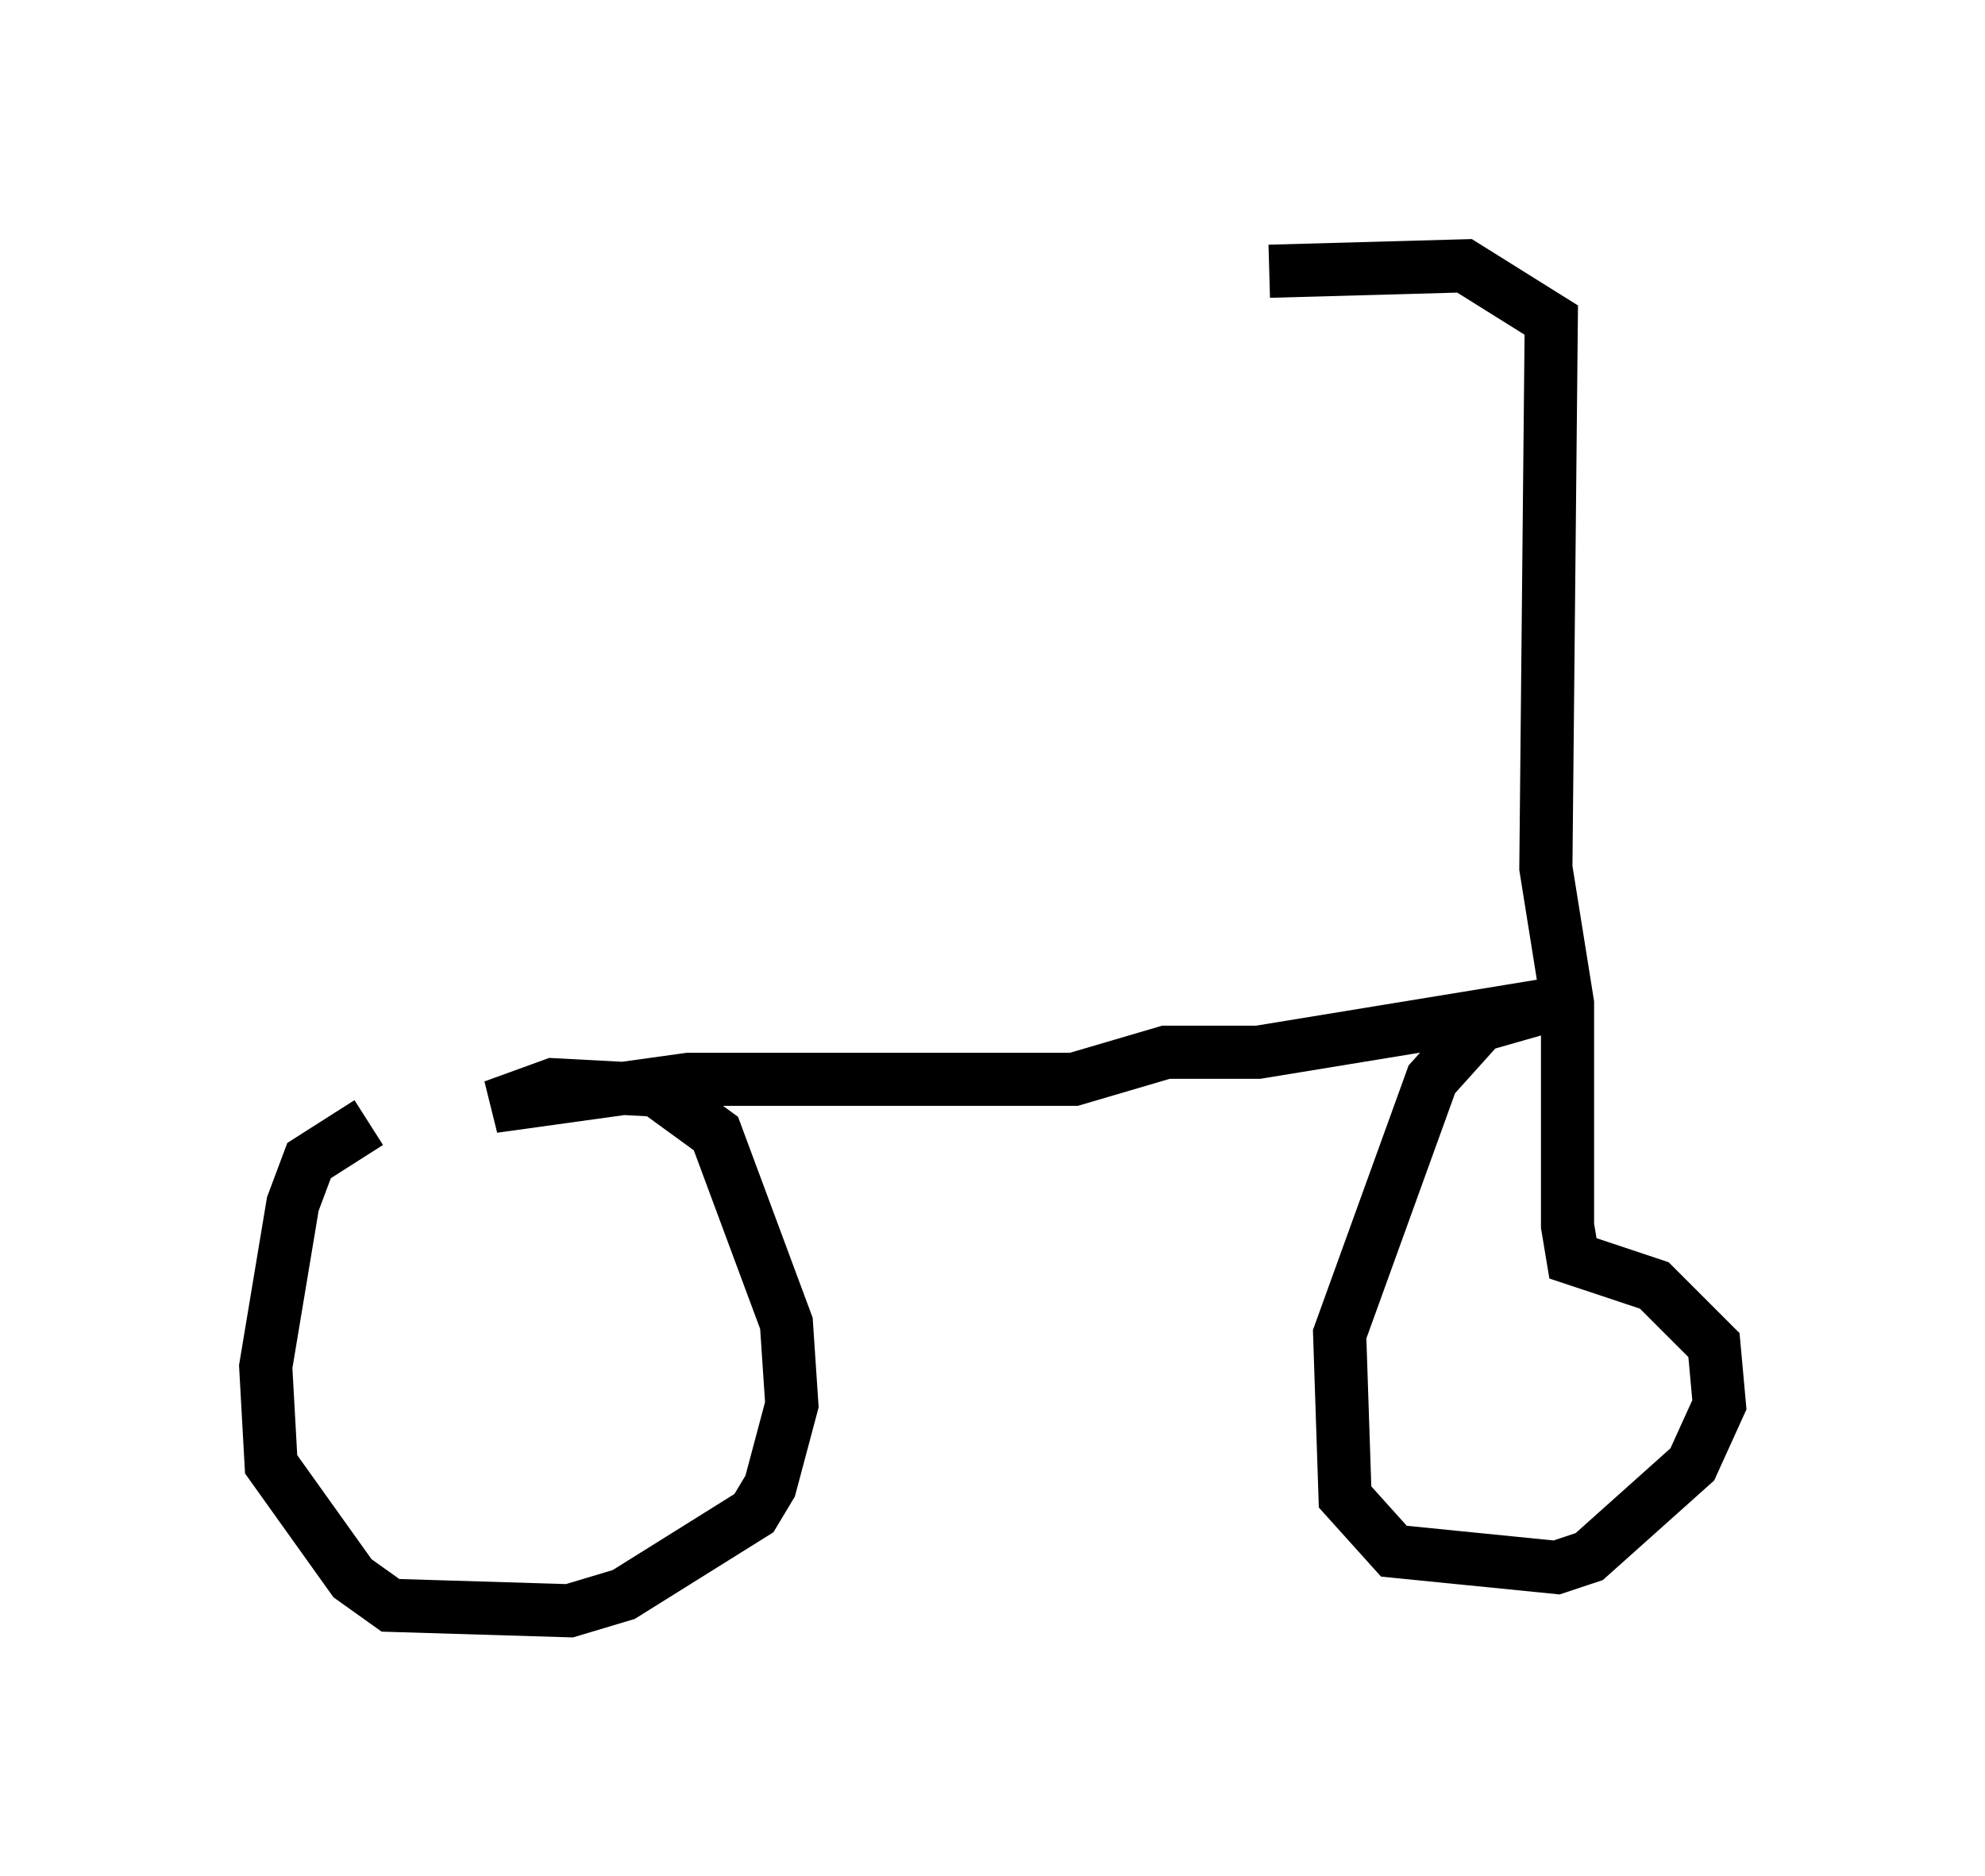 <?xml version="1.0" encoding="utf-8" ?>
<svg baseProfile="full" height="35.317" version="1.1" width="37.359" xmlns="http://www.w3.org/2000/svg" xmlns:ev="http://www.w3.org/2001/xml-events" xmlns:xlink="http://www.w3.org/1999/xlink"><defs /><rect fill="white" height="35.317" width="37.359" x="0" y="0" /><path d="M9.594, 21.334 m-2.654, -0.204 l-1.123, 0.715 -0.306, 0.817 l-0.51, 3.063 0.102, 1.838 l1.531, 2.144 0.715, 0.51 l3.369, 0.102 1.021, -0.306 l2.45, -1.531 0.306, -0.51 l0.408, -1.531 -0.102, -1.531 l-1.327, -3.573 -1.123, -0.817 l-1.94, -0.102 -1.123, 0.408 l3.675, -0.51 7.248, 0.0 l1.735, -0.51 1.735, 0.0 l5.615, -0.919 -1.429, 0.408 l-0.919, 1.021 -1.735, 4.798 l0.102, 3.063 0.919, 1.021 l3.063, 0.306 0.613, -0.204 l1.94, -1.735 0.51, -1.123 l-0.102, -1.123 -1.123, -1.123 l-1.531, -0.51 -0.102, -0.613 l0.0, -4.185 -0.408, -2.552 l0.102, -10.311 -1.633, -1.021 l-3.675, 0.102 m-5.921, 14.904 " fill="none" stroke="black" stroke-width="1" /></svg>